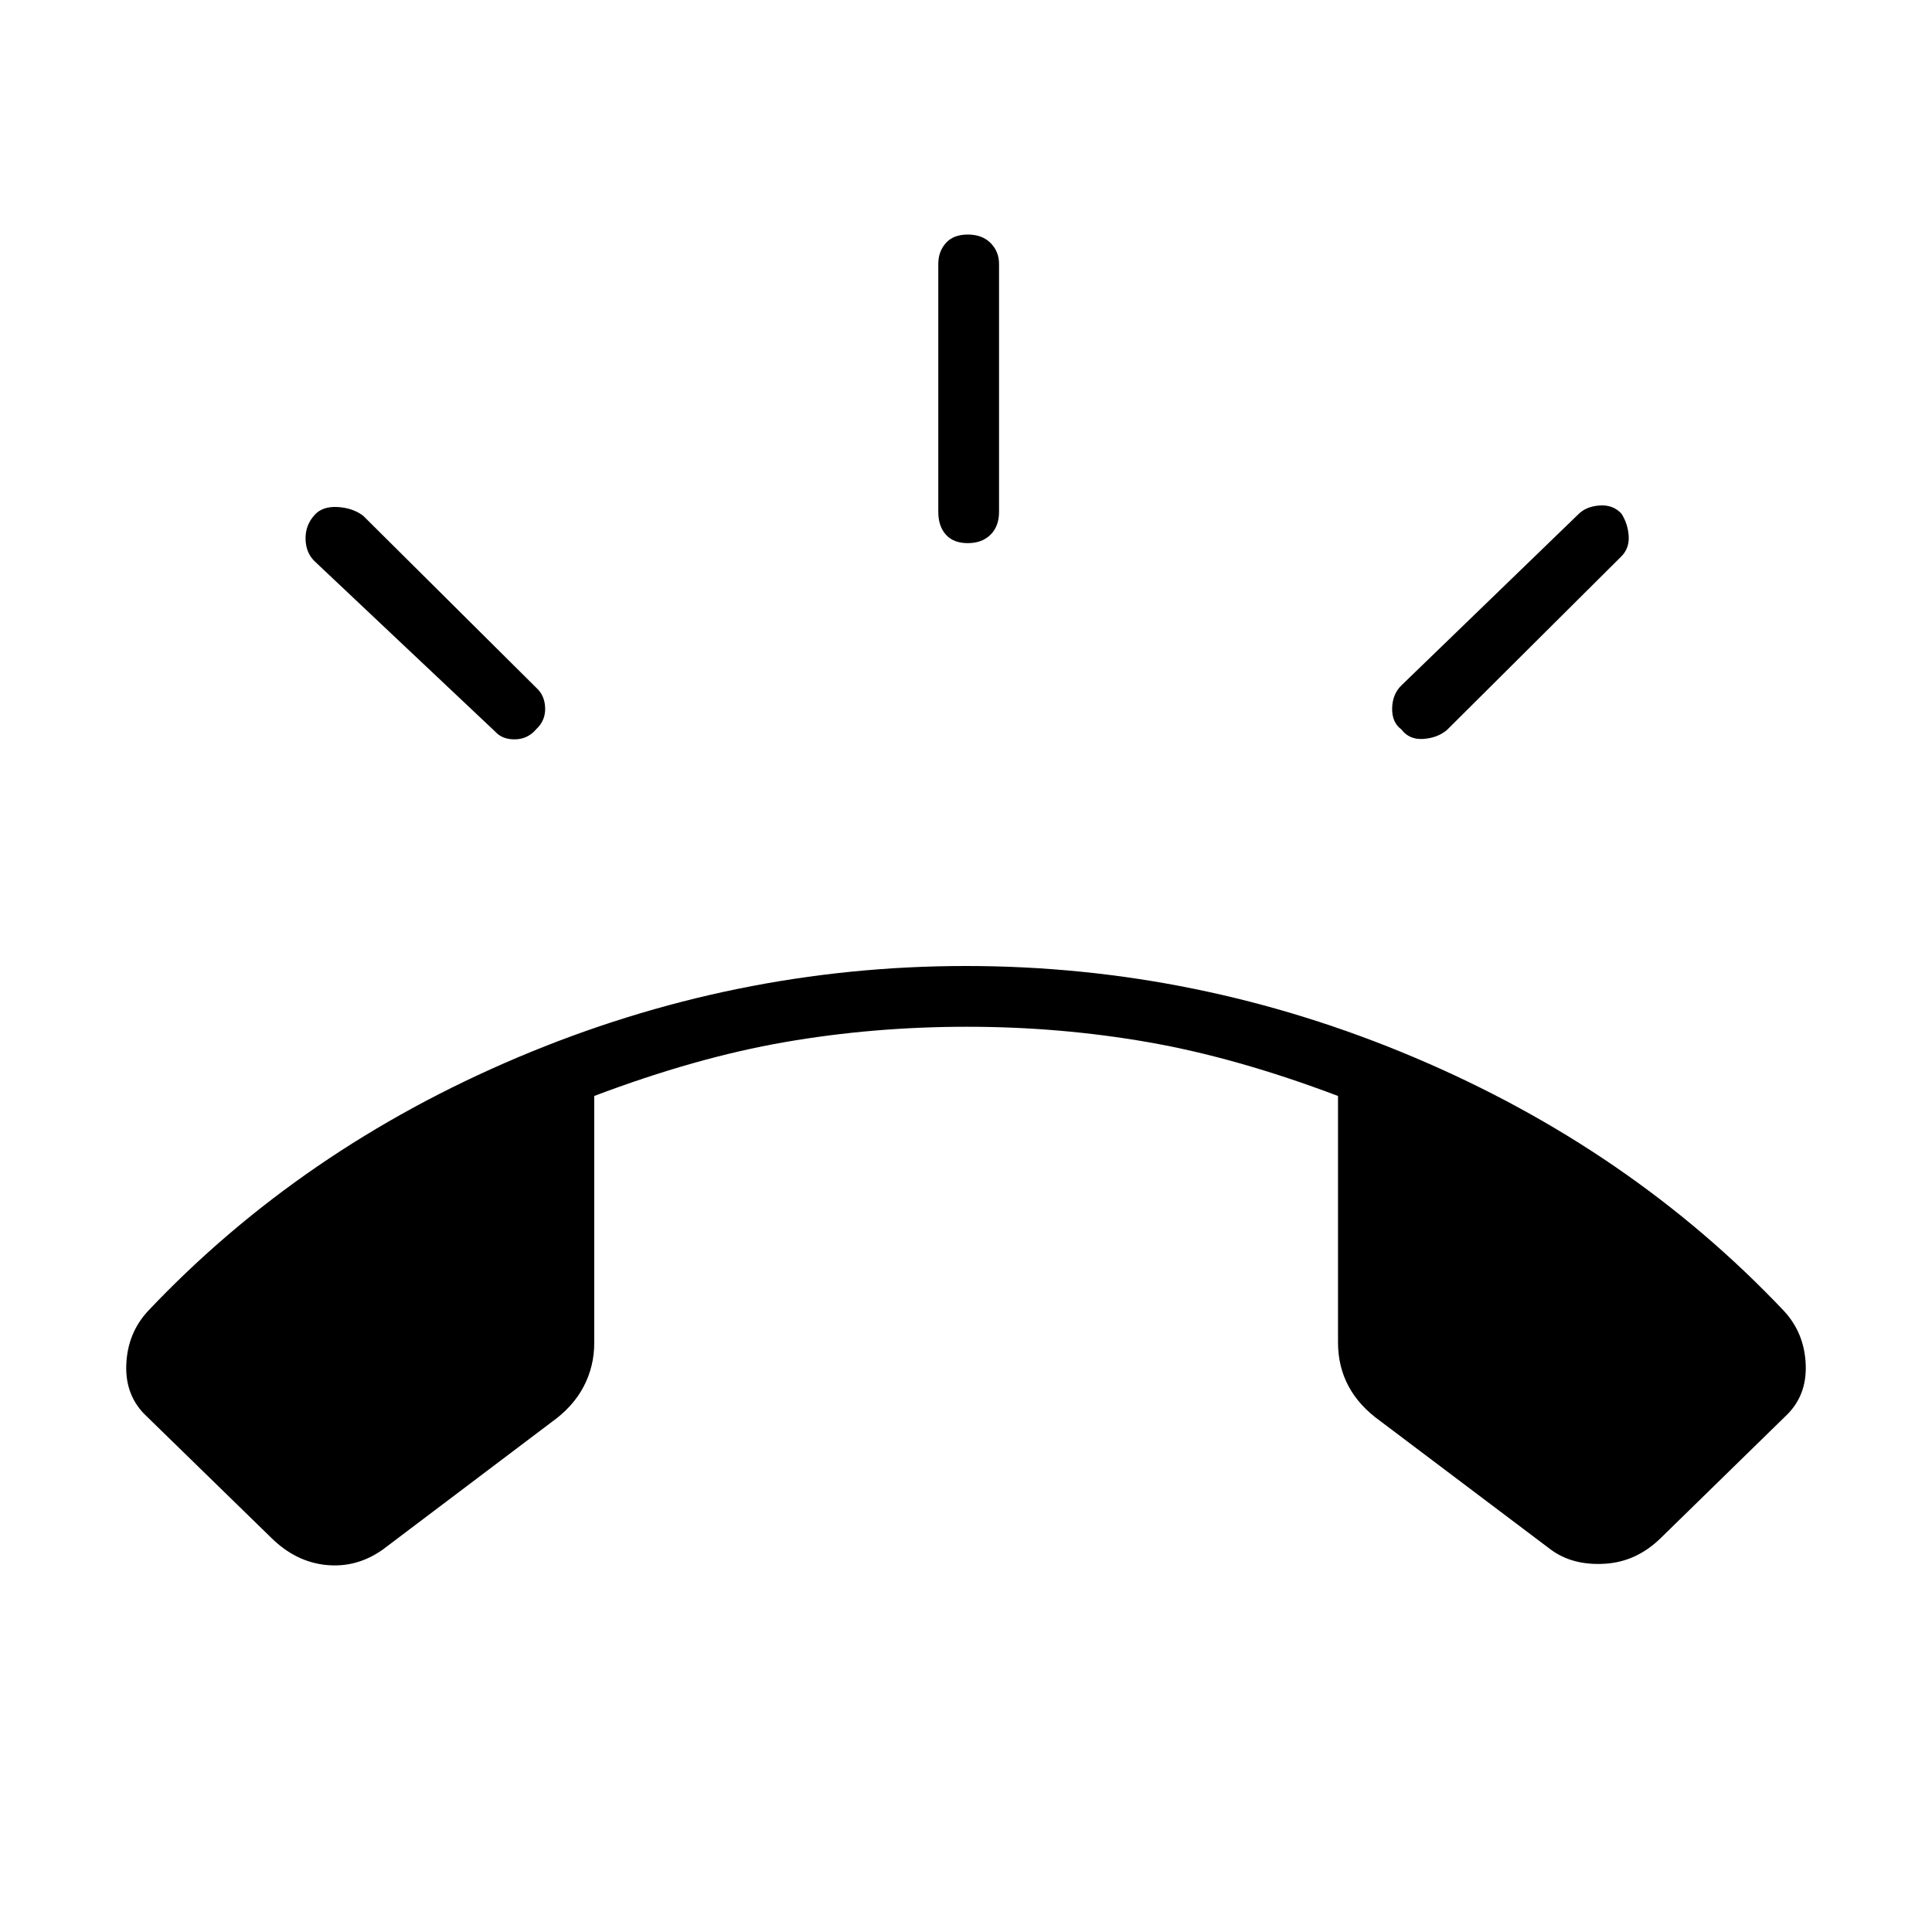 <svg xmlns="http://www.w3.org/2000/svg" height="48" viewBox="0 -960 960 960" width="48"><path d="M480.88-690.12q-7.11 0-10.88-4.21-3.77-4.21-3.77-11.32v-123.16q0-6.23 3.77-10.44 3.77-4.21 10.88-4.21 7.12 0 11.33 4.21t4.21 10.44v123.16q0 7.11-4.21 11.32t-11.33 4.21Zm215.47 92.58q-4.77-3.5-4.6-10.61.17-7.12 4.83-11.5l87.73-84.85q3.88-3.88 10.56-4.33 6.67-.44 10.82 4.06 3.27 5.15 3.6 11.27.33 6.12-3.83 10.15l-86.61 86.2q-4.77 3.88-11.7 4.32-6.92.45-10.8-4.71Zm-429.81-.23q-4.16 5-10.52 5.14-6.37.13-9.87-3.75l-89.5-84.43q-4.65-4.27-4.82-11.27-.18-7 4.59-12.15 3.89-4.27 11.39-3.83 7.5.44 12.65 4.33l86.08 85.54q4.15 3.77 4.34 9.96.2 6.19-4.34 10.46ZM134.5-196.15l-61.58-60.04q-10.8-10.04-10.17-25.77.63-15.73 10.94-26.77 76.12-80.39 183.52-125.83Q364.62-480 480-480t222.79 45.44q107.4 45.44 183.52 125.83 10.31 11.04 10.94 26.77.63 15.73-10.17 25.77l-61.46 60.04q-12.24 12.23-28.27 13.17-16.04.94-26.85-7.1l-84.54-63.73q-10.61-7.57-15.86-17.36t-5.25-21.79v-122.46q-50.47-19.08-94.35-26.73-43.88-7.66-90-7.66-46.62 0-90.69 7.66-44.08 7.65-94.54 26.73v122.84q0 11.5-5.25 21.54t-15.87 17.62l-83.88 63.34q-13.04 9.27-28.31 7.7-15.27-1.58-27.46-13.77Z"/></svg>